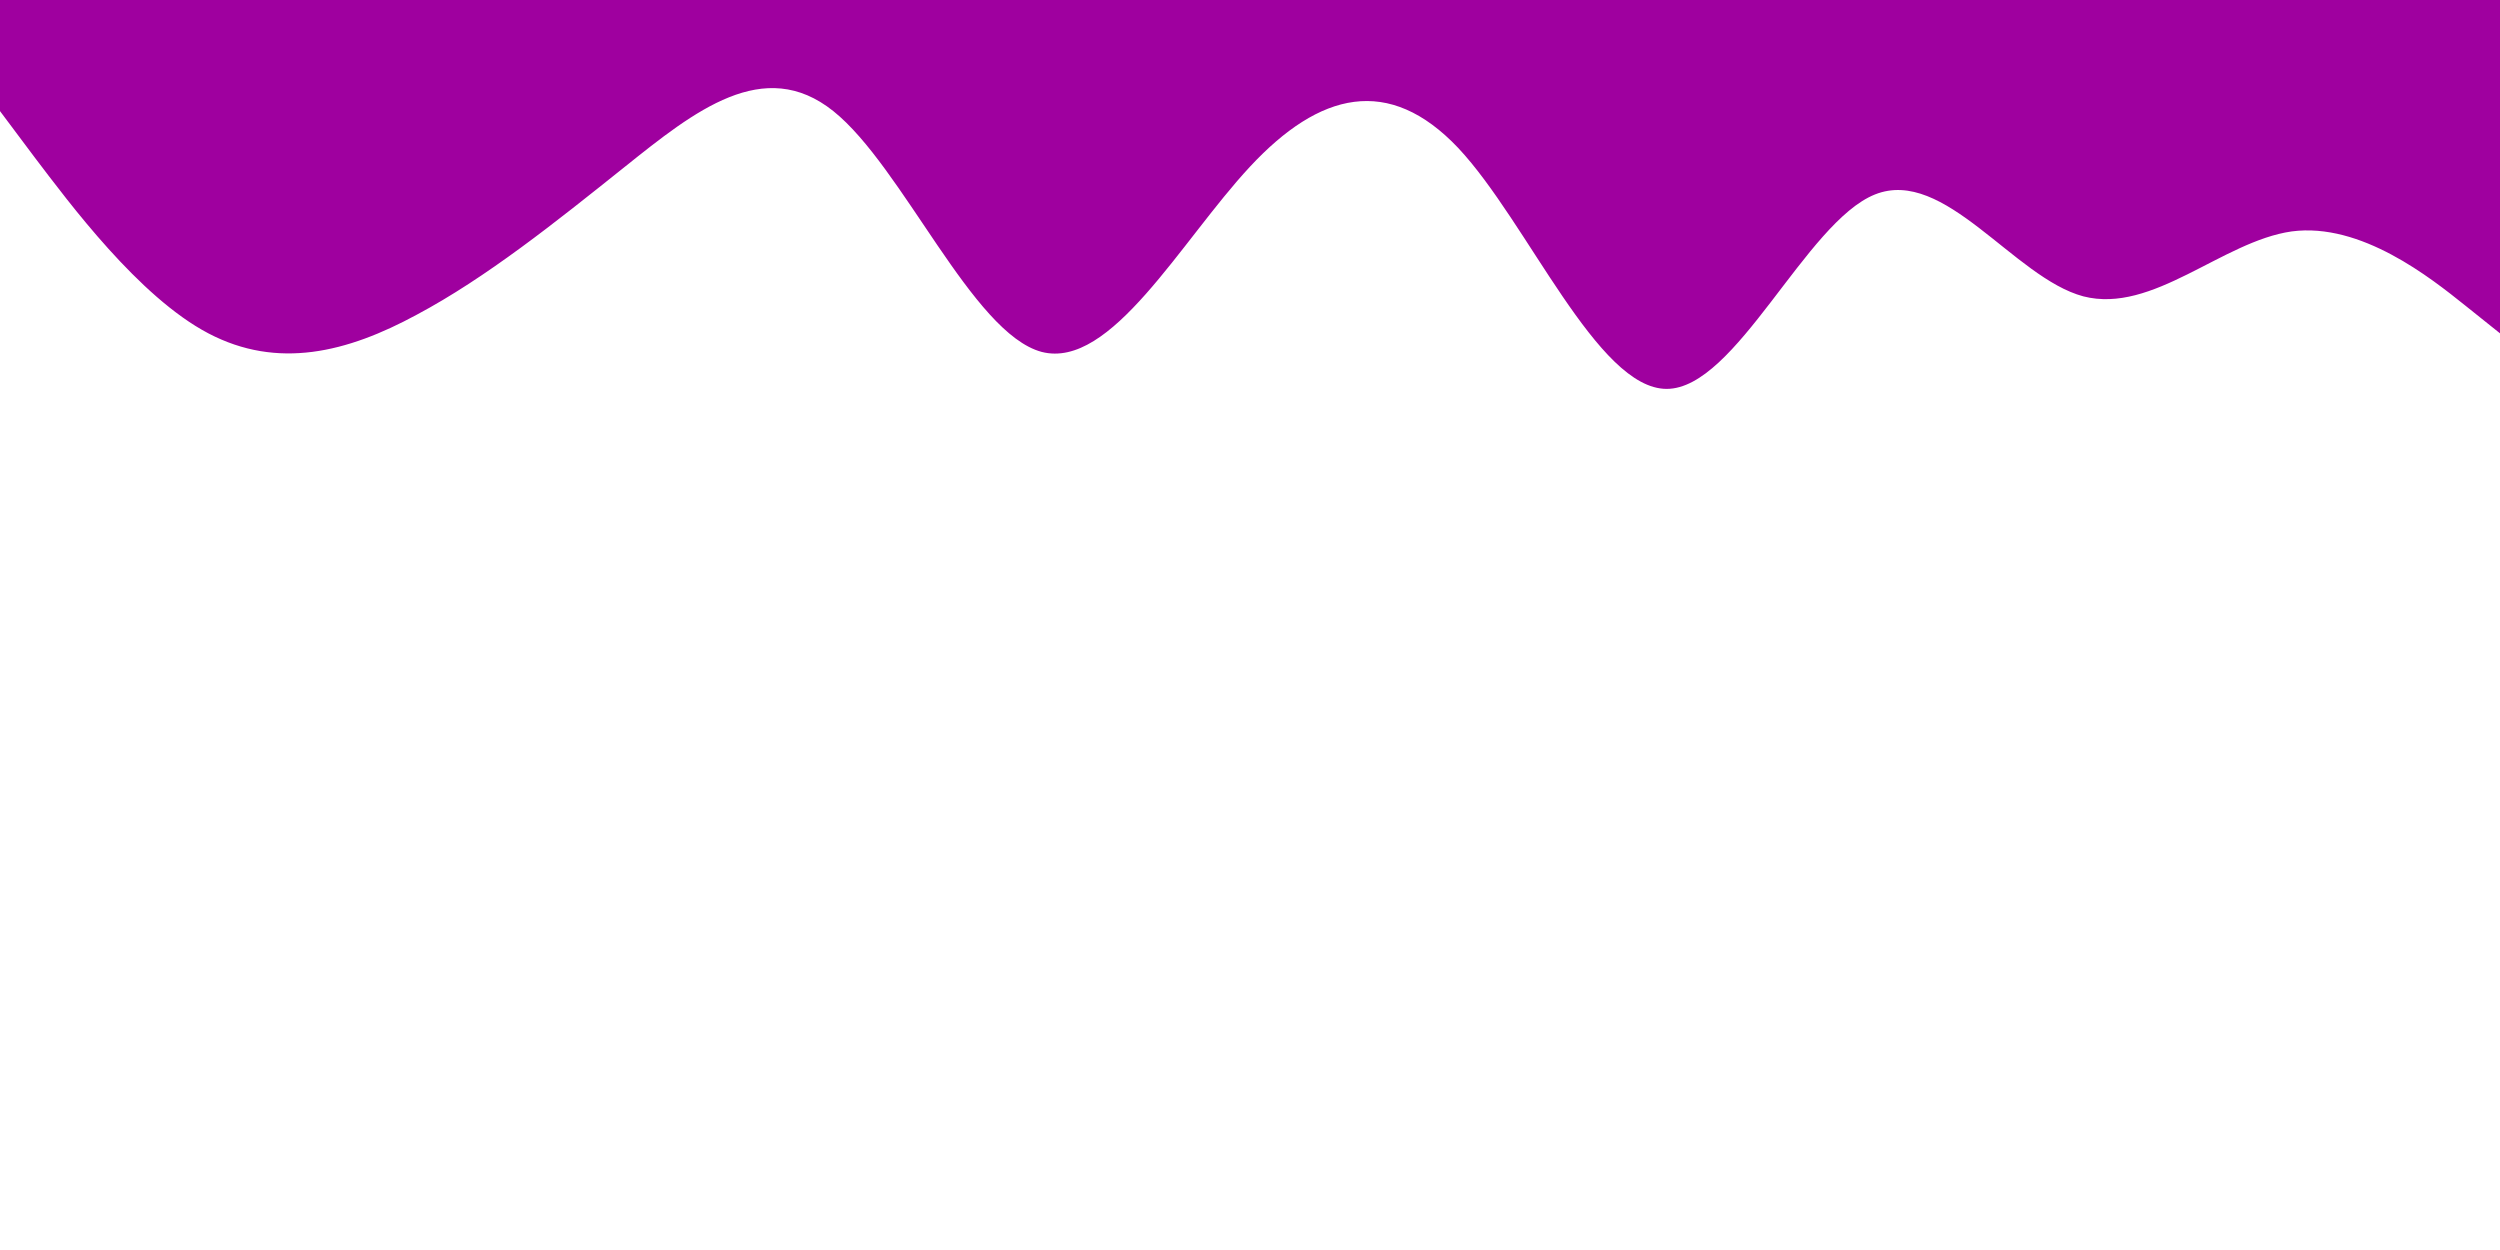 <?xml version="1.0" standalone="no"?><svg xmlns="http://www.w3.org/2000/svg" viewBox="0 0 1440 720"><path fill="#9f009f" fill-opacity="1" d="M0,64L20,90.7C40,117,80,171,120,192C160,213,200,203,240,181.3C280,160,320,128,360,96C400,64,440,32,480,64C520,96,560,192,600,202.7C640,213,680,139,720,96C760,53,800,43,840,85.3C880,128,920,224,960,224C1000,224,1040,128,1080,112C1120,96,1160,160,1200,170.7C1240,181,1280,139,1320,133.3C1360,128,1400,160,1420,176L1440,192L1440,0L1420,0C1400,0,1360,0,1320,0C1280,0,1240,0,1200,0C1160,0,1120,0,1080,0C1040,0,1000,0,960,0C920,0,880,0,840,0C800,0,760,0,720,0C680,0,640,0,600,0C560,0,520,0,480,0C440,0,400,0,360,0C320,0,280,0,240,0C200,0,160,0,120,0C80,0,40,0,20,0L0,0Z"></path></svg>
